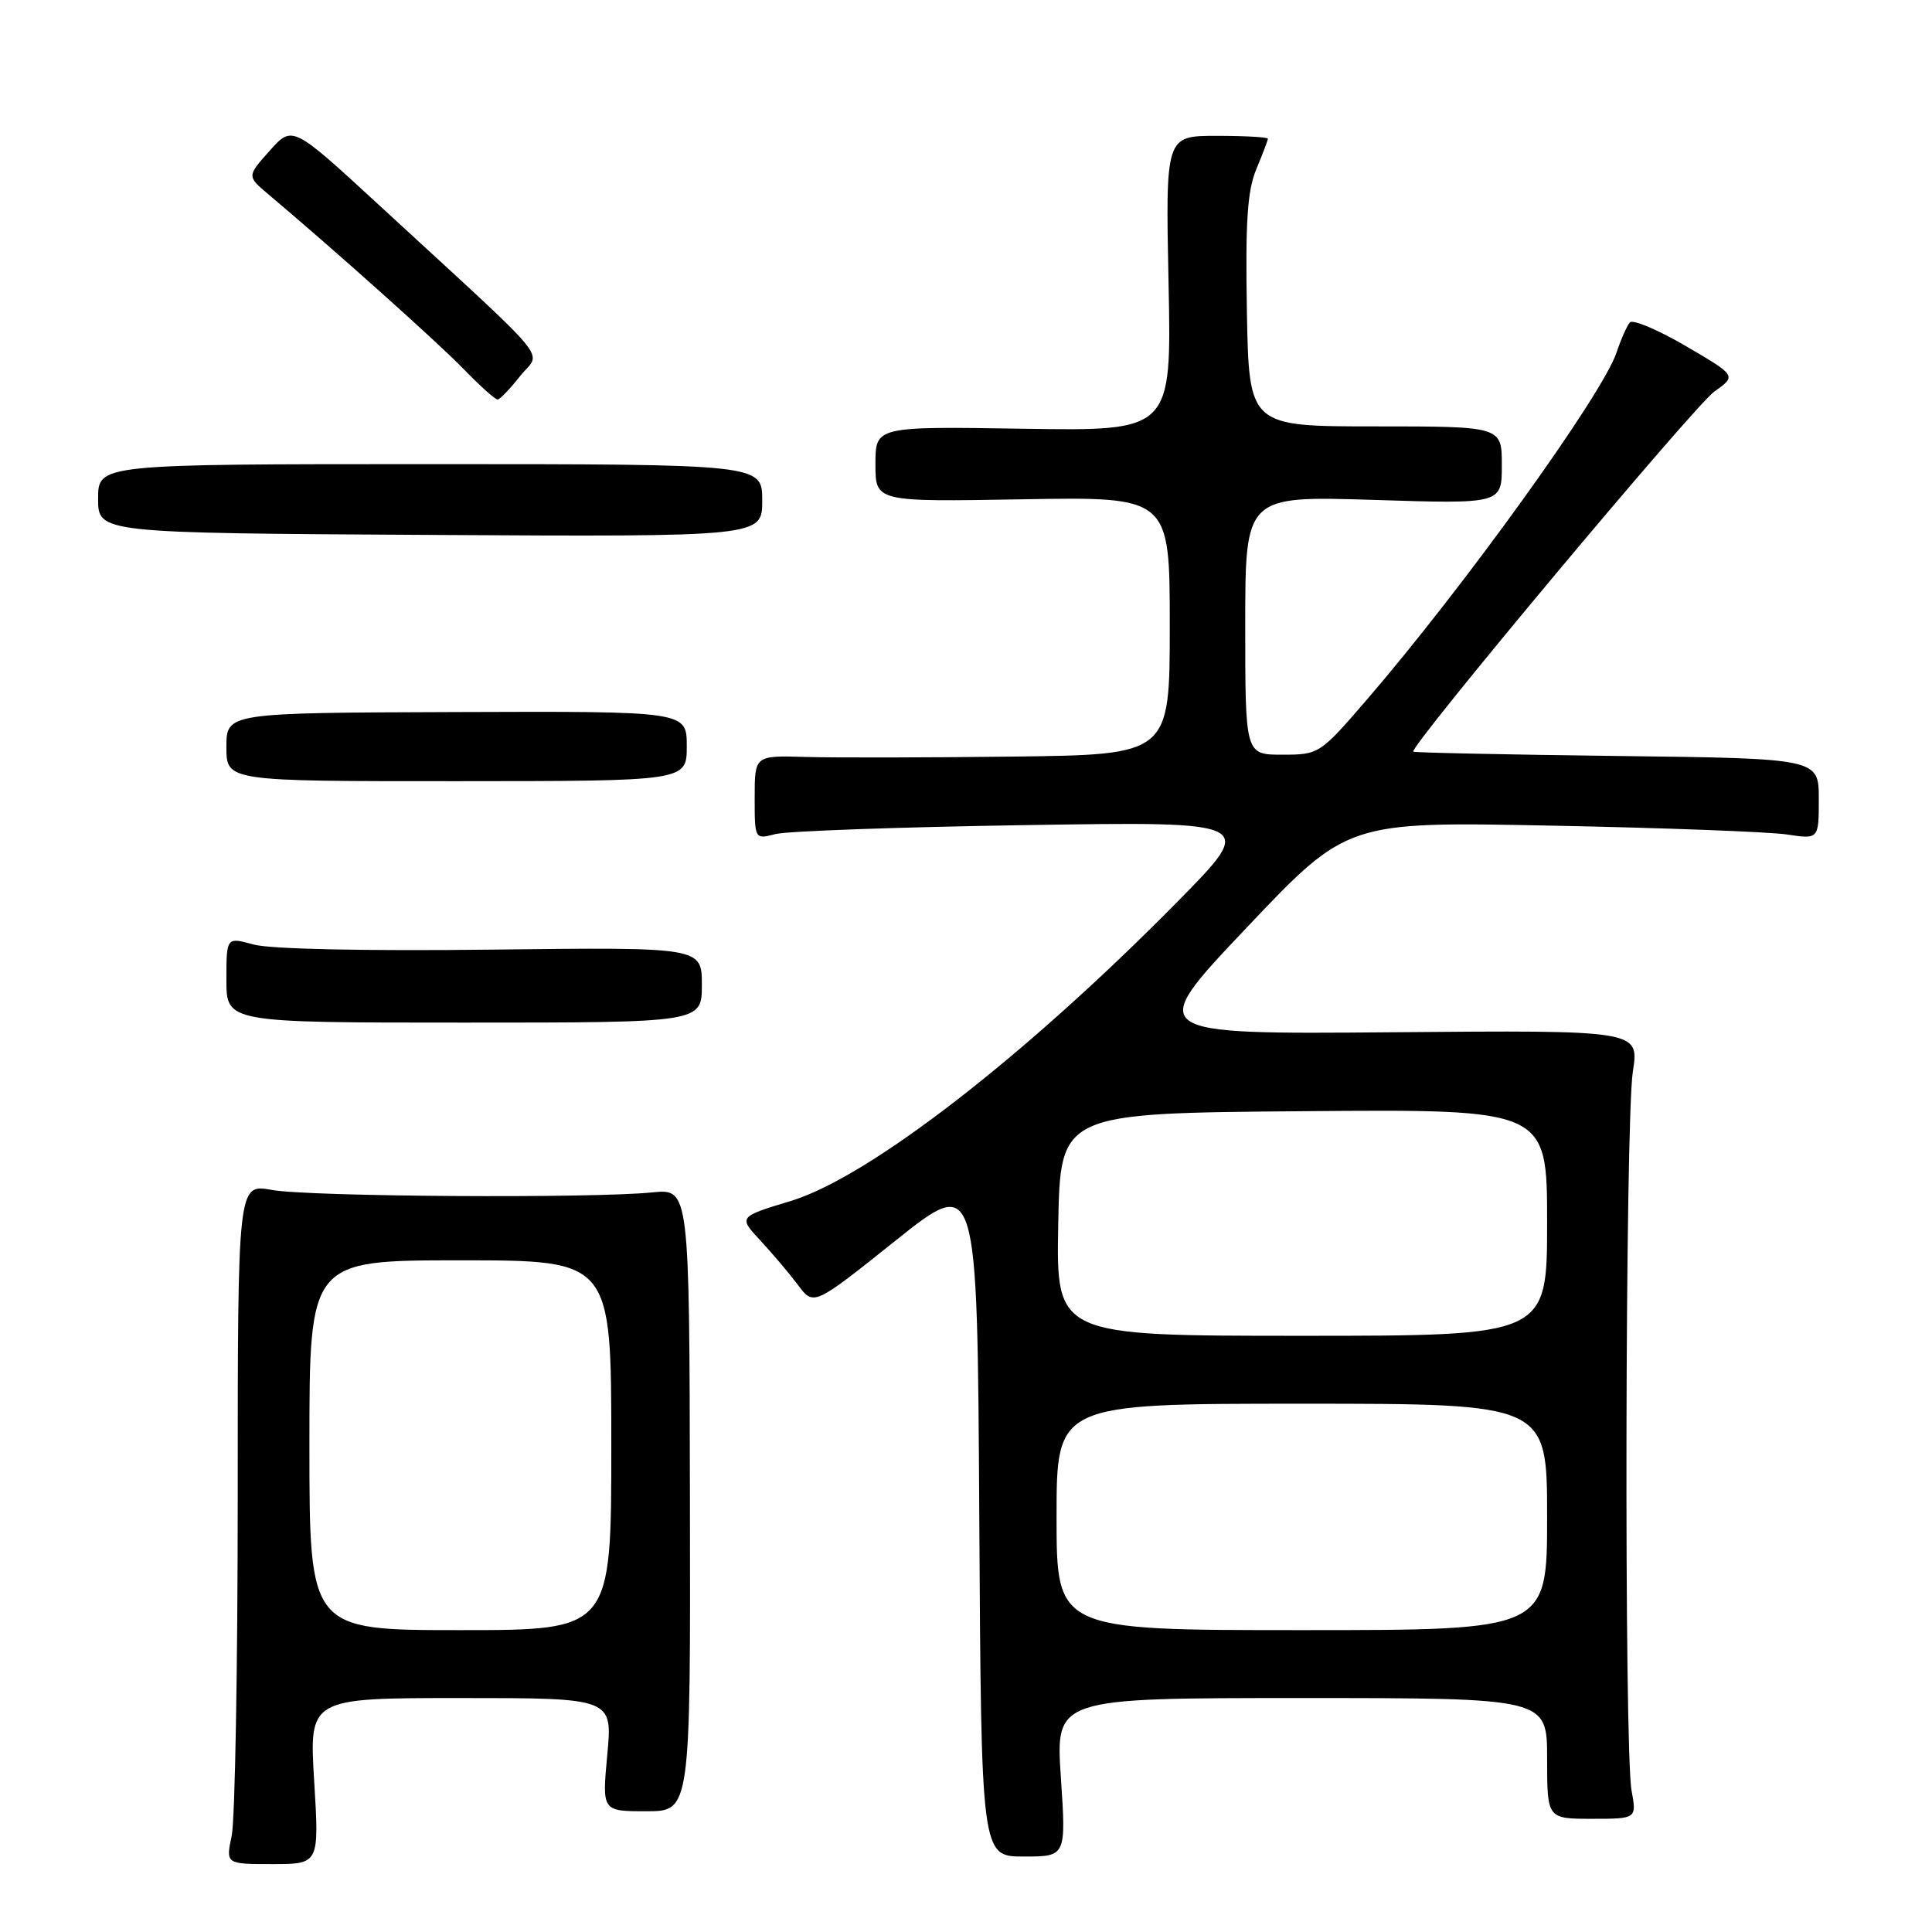 <?xml version="1.0" encoding="UTF-8" standalone="no"?>
<!DOCTYPE svg PUBLIC "-//W3C//DTD SVG 1.1//EN" "http://www.w3.org/Graphics/SVG/1.1/DTD/svg11.dtd" >
<svg xmlns="http://www.w3.org/2000/svg" xmlns:xlink="http://www.w3.org/1999/xlink" version="1.1" viewBox="0 0 256 256">
 <g >
 <path fill="currentColor"
d=" M 41.63 236.00 C 40.96 225.00 40.96 225.00 61.07 225.00 C 81.17 225.00 81.17 225.00 80.47 232.50 C 79.77 240.00 79.77 240.00 85.63 240.00 C 91.50 240.00 91.50 240.00 91.42 198.75 C 91.35 157.50 91.35 157.50 86.42 158.00 C 78.42 158.81 40.88 158.57 36.00 157.67 C 31.50 156.85 31.50 156.85 31.50 198.17 C 31.50 220.90 31.14 241.19 30.70 243.25 C 29.91 247.00 29.91 247.00 36.11 247.00 C 42.30 247.00 42.30 247.00 41.63 236.00 Z  M 140.57 235.50 C 139.87 225.00 139.87 225.00 172.43 225.00 C 205.00 225.00 205.00 225.00 205.00 233.00 C 205.00 241.00 205.00 241.00 210.94 241.00 C 216.87 241.00 216.87 241.00 216.19 237.25 C 215.19 231.82 215.34 148.51 216.36 142.00 C 217.22 136.50 217.22 136.50 184.51 136.78 C 151.80 137.05 151.80 137.05 165.15 122.96 C 178.50 108.86 178.50 108.86 205.50 109.40 C 220.35 109.69 234.41 110.22 236.75 110.57 C 241.00 111.21 241.00 111.21 241.00 105.86 C 241.00 100.50 241.00 100.50 214.26 100.17 C 199.55 99.99 187.40 99.73 187.27 99.60 C 186.68 99.01 224.49 53.79 227.15 51.89 C 230.11 49.79 230.11 49.79 223.39 45.86 C 219.69 43.70 216.35 42.29 215.97 42.72 C 215.59 43.15 214.79 44.94 214.20 46.71 C 212.35 52.26 193.95 77.83 181.01 92.83 C 174.90 99.91 174.76 100.00 169.91 100.00 C 165.00 100.00 165.00 100.00 165.00 82.85 C 165.00 65.71 165.00 65.71 182.00 66.24 C 199.00 66.78 199.00 66.78 199.00 61.64 C 199.00 56.50 199.00 56.50 182.25 56.50 C 165.50 56.50 165.50 56.50 165.22 41.28 C 165.01 29.41 165.28 25.26 166.47 22.41 C 167.31 20.40 168.00 18.59 168.00 18.38 C 168.00 18.17 164.95 18.00 161.22 18.00 C 154.44 18.00 154.44 18.00 154.84 37.56 C 155.24 57.12 155.24 57.12 135.62 56.81 C 116.00 56.50 116.00 56.50 116.00 61.50 C 116.00 66.50 116.00 66.50 135.50 66.16 C 155.00 65.82 155.00 65.82 155.00 82.91 C 155.00 100.00 155.00 100.00 134.25 100.25 C 122.84 100.39 110.46 100.41 106.75 100.30 C 100.00 100.10 100.00 100.10 100.00 105.67 C 100.00 111.23 100.00 111.23 102.75 110.52 C 104.26 110.12 119.22 109.59 136.00 109.33 C 166.50 108.85 166.50 108.85 156.00 119.50 C 135.77 140.02 115.13 155.99 104.80 159.13 C 97.84 161.24 97.84 161.24 100.75 164.37 C 102.35 166.09 104.60 168.75 105.74 170.27 C 107.82 173.05 107.82 173.05 118.66 164.39 C 129.50 155.74 129.50 155.74 129.76 200.87 C 130.02 246.00 130.02 246.00 135.65 246.00 C 141.27 246.00 141.27 246.00 140.57 235.50 Z  M 93.00 130.50 C 93.00 125.50 93.00 125.50 65.12 125.83 C 48.50 126.03 35.78 125.76 33.62 125.16 C 30.00 124.16 30.00 124.16 30.00 129.83 C 30.00 135.50 30.00 135.50 61.50 135.50 C 93.00 135.50 93.00 135.50 93.00 130.50 Z  M 91.00 98.87 C 91.00 94.24 91.00 94.24 60.50 94.35 C 30.00 94.45 30.00 94.45 30.00 98.99 C 30.00 103.52 30.00 103.52 60.50 103.51 C 91.00 103.50 91.00 103.50 91.00 98.87 Z  M 101.00 66.32 C 101.00 61.50 101.00 61.50 57.00 61.50 C 13.00 61.50 13.00 61.50 13.00 66.07 C 13.00 70.63 13.00 70.63 57.00 70.88 C 101.00 71.13 101.00 71.13 101.00 66.32 Z  M 68.93 49.82 C 71.70 46.32 73.95 49.03 50.09 27.05 C 38.74 16.60 38.74 16.60 35.73 19.98 C 32.71 23.35 32.71 23.35 35.61 25.79 C 44.42 33.21 58.01 45.37 61.45 48.92 C 63.63 51.16 65.65 52.98 65.95 52.94 C 66.25 52.91 67.59 51.51 68.93 49.82 Z  M 41.00 191.50 C 41.00 167.00 41.00 167.00 61.00 167.00 C 81.00 167.00 81.00 167.00 81.00 191.50 C 81.00 216.00 81.00 216.00 61.00 216.00 C 41.00 216.00 41.00 216.00 41.00 191.50 Z  M 140.00 201.00 C 140.00 186.00 140.00 186.00 172.50 186.00 C 205.00 186.00 205.00 186.00 205.00 201.00 C 205.00 216.00 205.00 216.00 172.50 216.00 C 140.00 216.00 140.00 216.00 140.00 201.00 Z  M 140.22 162.25 C 140.50 147.50 140.50 147.50 172.75 147.24 C 205.00 146.97 205.00 146.97 205.00 161.99 C 205.00 177.00 205.00 177.00 172.47 177.00 C 139.95 177.00 139.95 177.00 140.22 162.25 Z "/>
</g>
</svg>